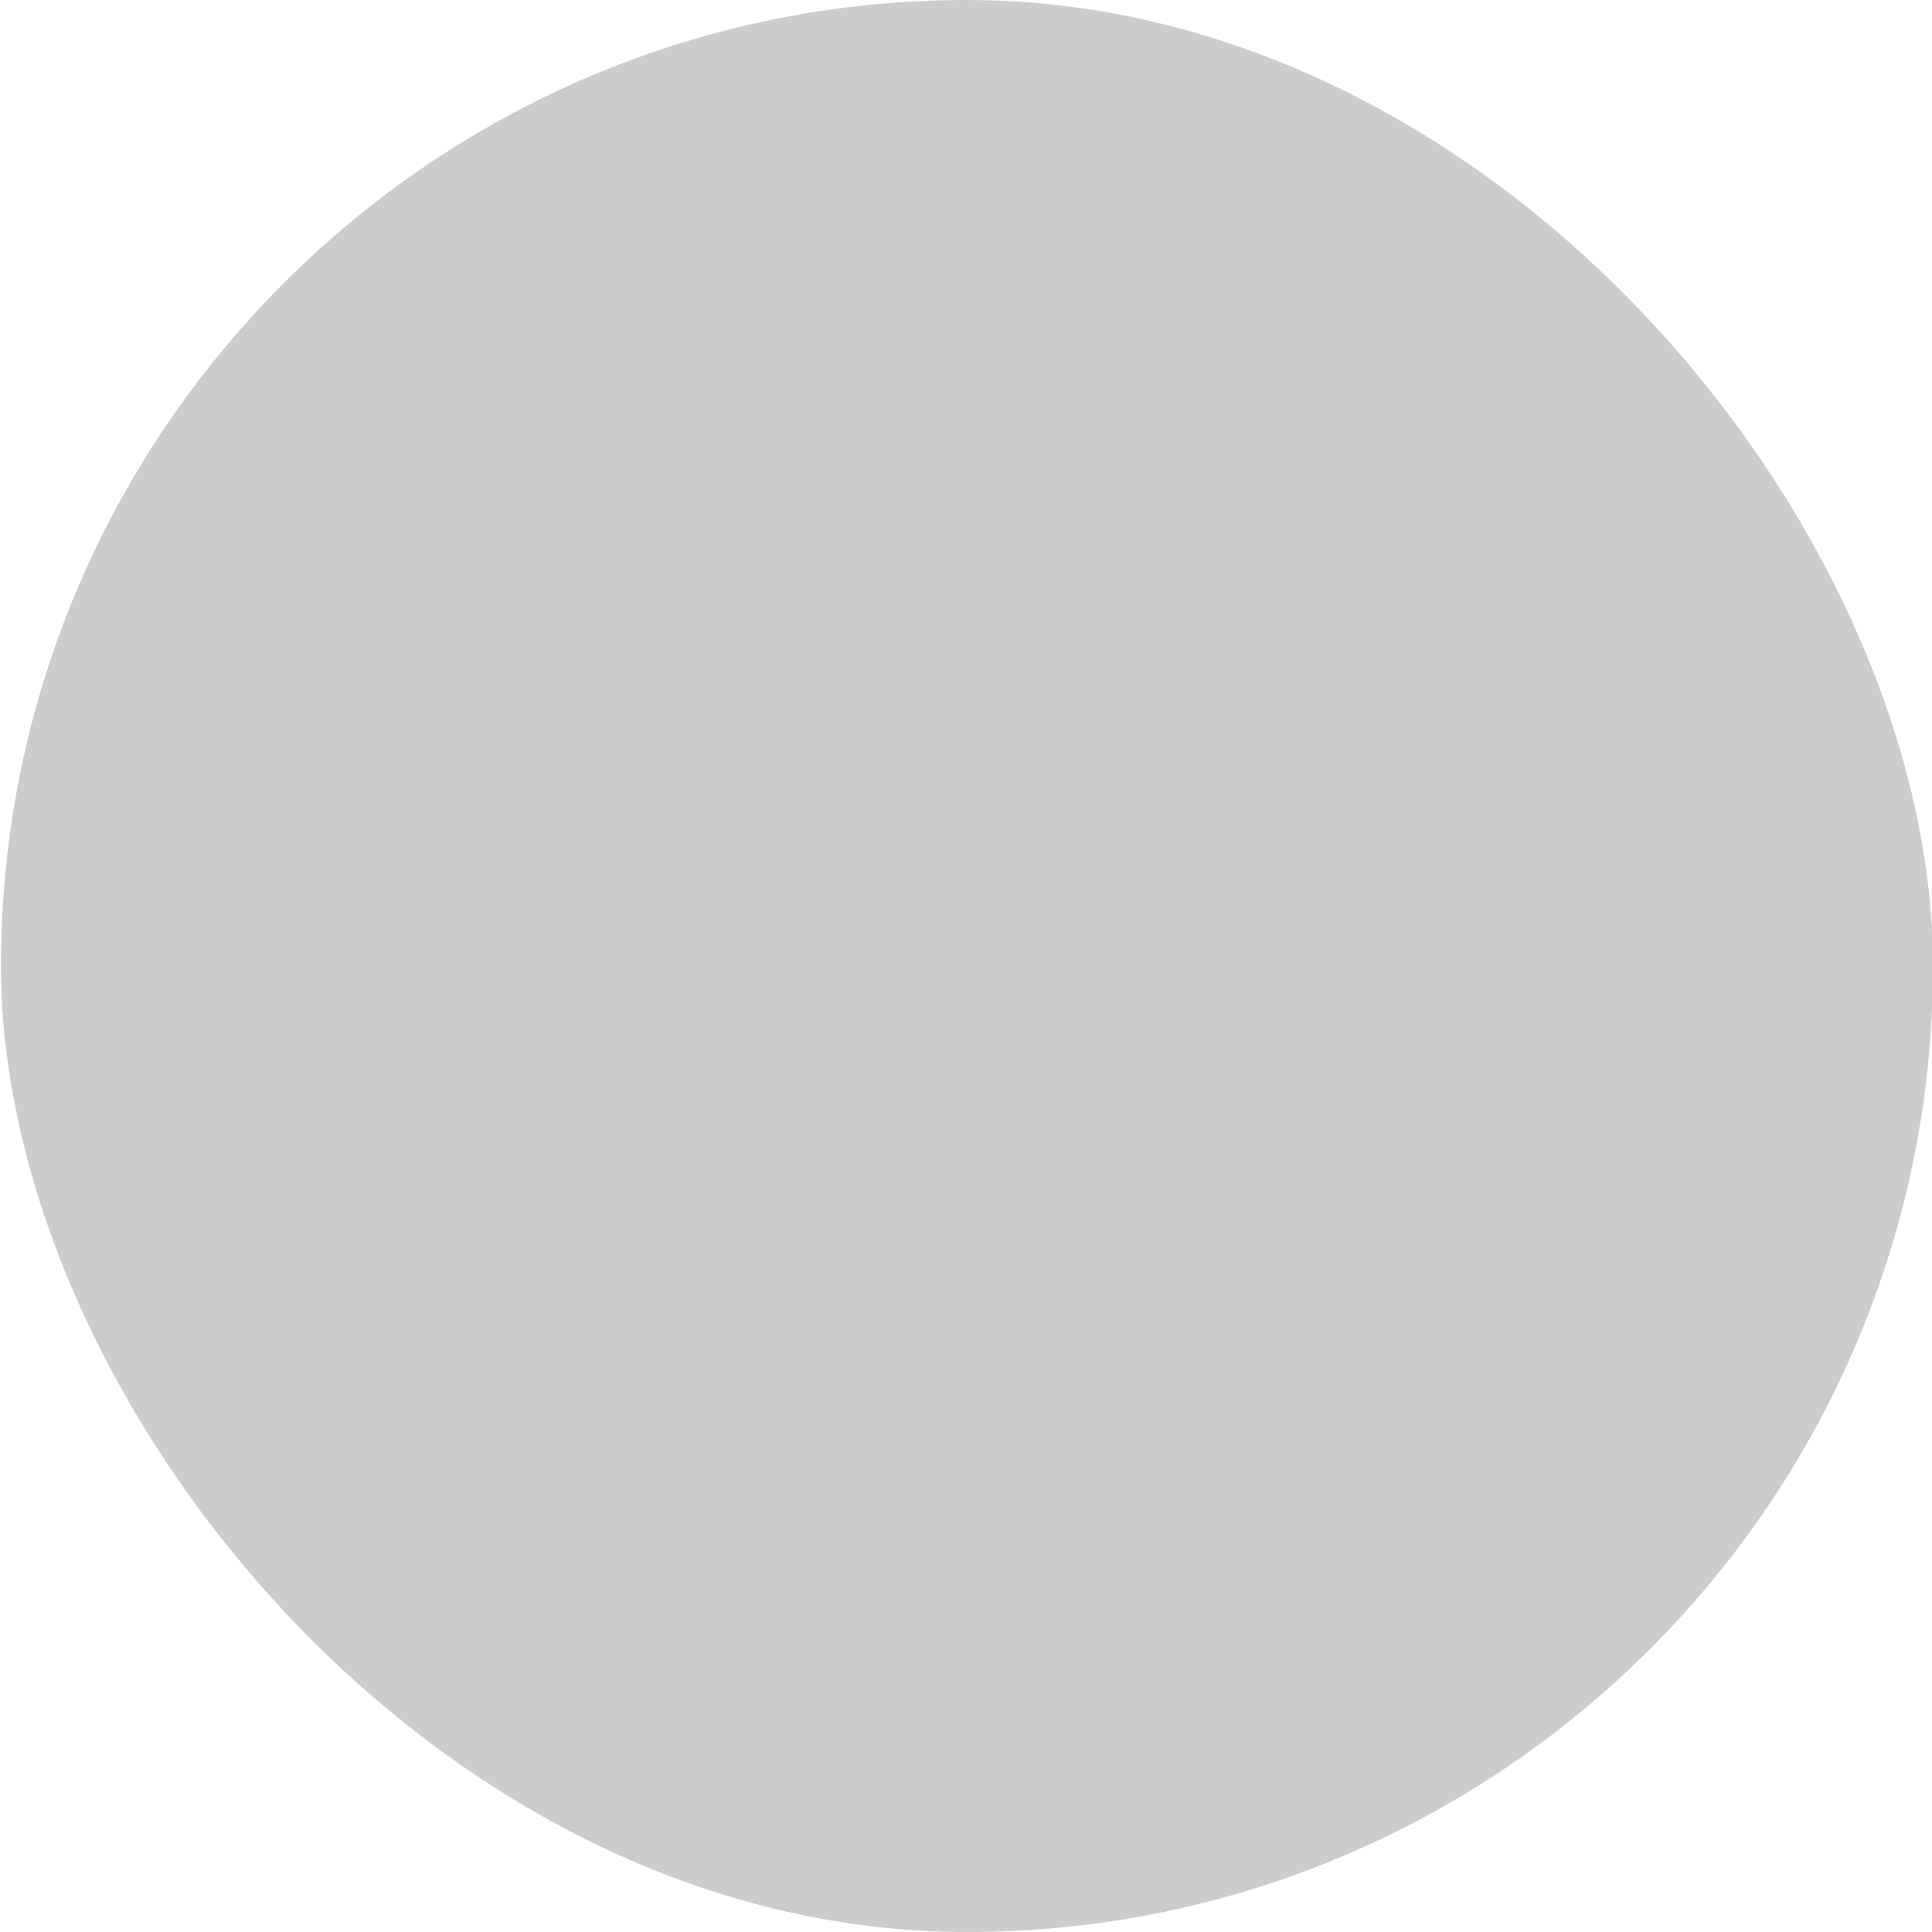 <?xml version="1.0" encoding="UTF-8" standalone="no"?>
<svg
   width="8"
   height="8"
   viewBox="0 0 8 8"
   fill="none"
   version="1.1"
   id="svg4"
   sodipodi:docname="modal-radio-unactive-circle.svg"
   inkscape:version="1.1 (c4e8f9ed74, 2021-05-24)"
   xmlns:inkscape="http://www.inkscape.org/namespaces/inkscape"
   xmlns:sodipodi="http://sodipodi.sourceforge.net/DTD/sodipodi-0.dtd"
   xmlns="http://www.w3.org/2000/svg"
   xmlns:svg="http://www.w3.org/2000/svg">
  <defs
     id="defs8" />
  <sodipodi:namedview
     id="namedview6"
     pagecolor="#ffffff"
     bordercolor="#666666"
     borderopacity="1.0"
     inkscape:pageshadow="2"
     inkscape:pageopacity="0.0"
     inkscape:pagecheckerboard="0"
     showgrid="false"
     inkscape:zoom="90.875"
     inkscape:cx="4.4951857"
     inkscape:cy="4"
     inkscape:window-width="1920"
     inkscape:window-height="966"
     inkscape:window-x="0"
     inkscape:window-y="34"
     inkscape:window-maximized="1"
     inkscape:current-layer="svg4" />
  <rect
     x="-8.004"
     y="-8"
     width="8"
     height="8"
     rx="4"
     transform="scale(-1)"
     fill="#cccccc"
     id="rect2"
     style="stroke-width:1" />
</svg>
